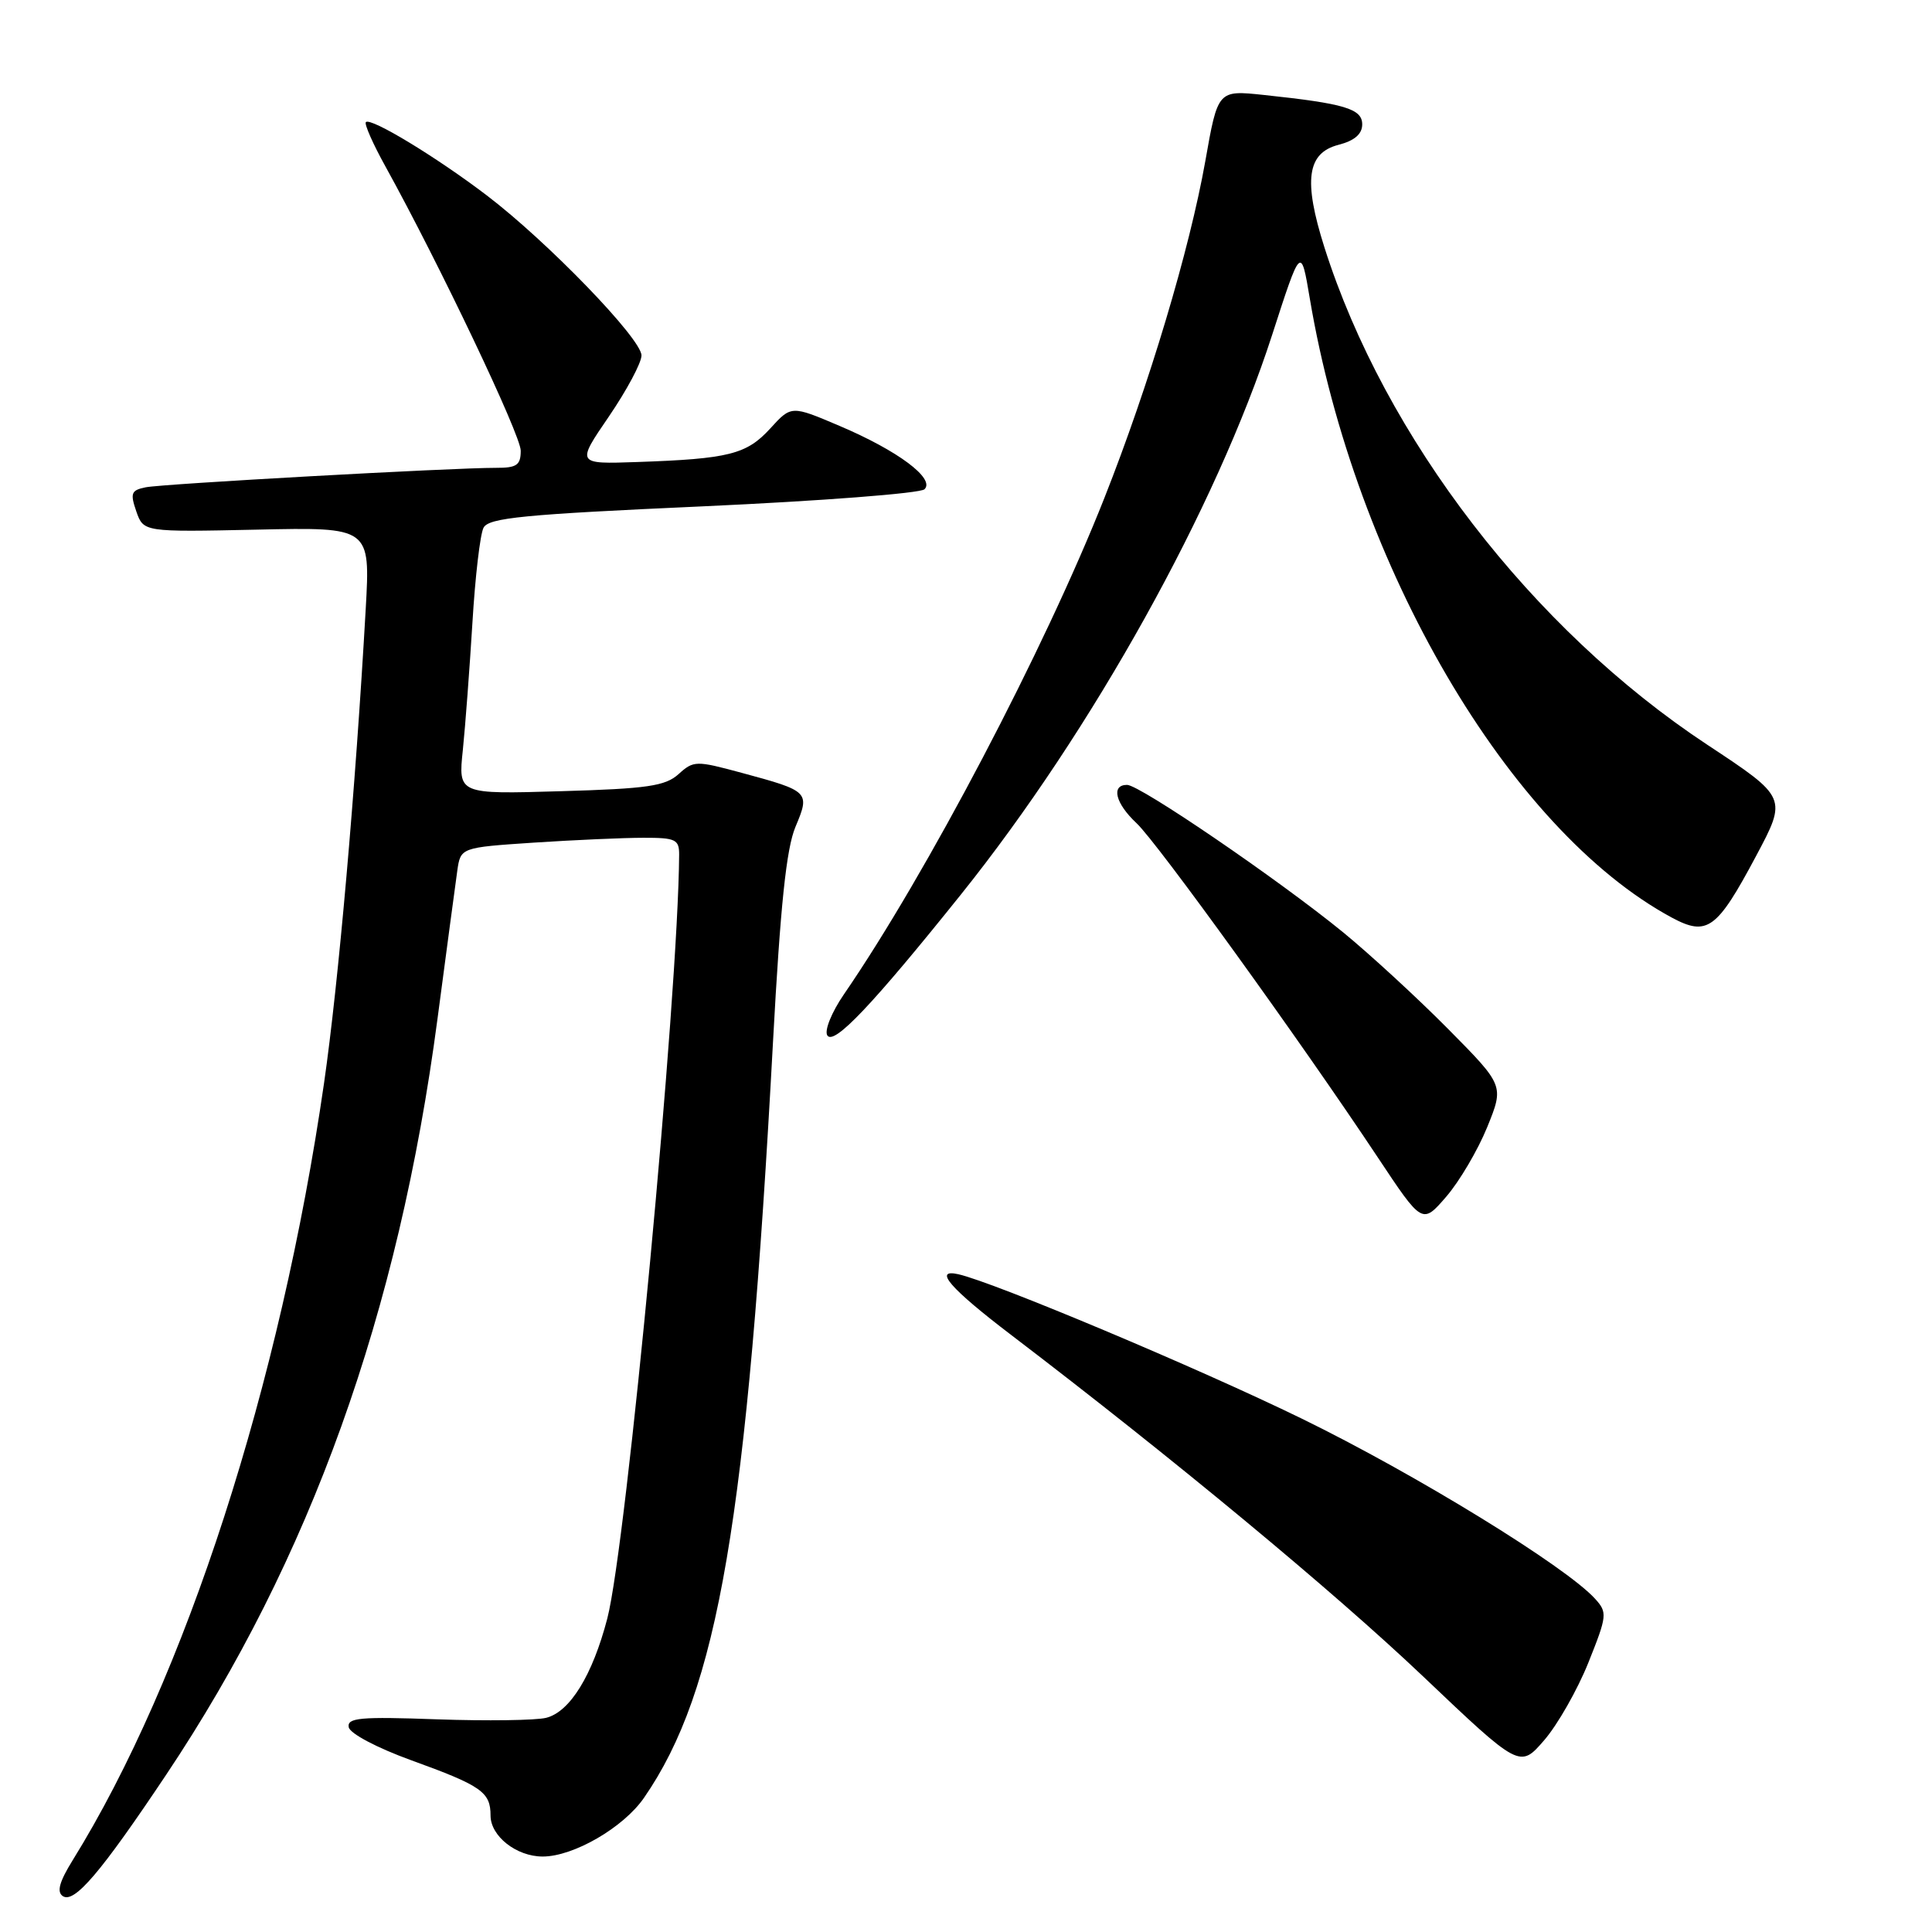 <?xml version="1.0" encoding="UTF-8" standalone="no"?>
<!DOCTYPE svg PUBLIC "-//W3C//DTD SVG 1.1//EN" "http://www.w3.org/Graphics/SVG/1.1/DTD/svg11.dtd" >
<svg xmlns="http://www.w3.org/2000/svg" xmlns:xlink="http://www.w3.org/1999/xlink" version="1.1" viewBox="0 0 256 256">
 <g >
 <path fill="currentColor"
d=" M 22.02 235.16 C 41.12 206.59 52.82 174.01 57.97 135.00 C 59.17 125.92 60.35 117.10 60.59 115.40 C 61.03 112.30 61.03 112.30 70.77 111.65 C 76.12 111.30 82.64 111.01 85.25 111.01 C 89.52 111.00 90.00 111.23 89.99 113.25 C 89.87 131.90 83.02 204.65 80.47 214.46 C 78.51 221.98 75.52 226.83 72.37 227.62 C 71.01 227.96 64.50 228.05 57.91 227.82 C 47.72 227.45 45.97 227.61 46.21 228.87 C 46.38 229.71 49.96 231.60 54.48 233.24 C 63.81 236.62 65.00 237.45 65.00 240.57 C 65.00 243.30 68.43 246.00 71.91 246.00 C 75.99 246.00 82.62 242.16 85.34 238.21 C 95.17 223.98 99.00 201.48 102.43 138.00 C 103.41 119.94 104.19 112.47 105.40 109.57 C 107.35 104.93 107.26 104.83 98.26 102.40 C 92.23 100.77 91.91 100.77 89.92 102.57 C 88.16 104.16 85.79 104.51 74.28 104.84 C 60.71 105.24 60.71 105.24 61.33 99.37 C 61.66 96.14 62.23 88.55 62.60 82.50 C 62.96 76.45 63.62 70.79 64.07 69.93 C 64.75 68.61 69.35 68.16 93.19 67.09 C 108.76 66.38 121.95 65.37 122.50 64.83 C 123.94 63.42 118.96 59.71 111.26 56.44 C 104.85 53.71 104.85 53.71 102.05 56.79 C 98.92 60.21 96.56 60.80 84.43 61.22 C 76.36 61.50 76.36 61.50 80.68 55.19 C 83.05 51.71 85.00 48.07 85.00 47.10 C 85.00 44.89 72.55 32.02 64.50 25.89 C 57.77 20.77 49.13 15.54 48.48 16.18 C 48.25 16.42 49.41 19.06 51.07 22.05 C 58.22 34.99 69.00 57.63 69.00 59.72 C 69.00 61.63 68.47 62.00 65.75 61.99 C 59.95 61.98 21.56 64.11 19.30 64.57 C 17.38 64.96 17.23 65.35 18.06 67.76 C 19.02 70.50 19.02 70.50 34.05 70.18 C 49.07 69.85 49.07 69.85 48.46 80.68 C 47.10 104.65 44.85 130.25 42.94 143.50 C 37.16 183.44 24.55 222.44 9.63 246.49 C 7.86 249.35 7.49 250.70 8.33 251.25 C 9.85 252.24 13.35 248.14 22.02 235.16 Z  M 210.47 220.30 C 212.96 214.08 213.00 213.66 211.36 211.85 C 207.49 207.57 187.52 195.31 172.50 187.98 C 158.69 181.24 131.65 169.88 126.97 168.84 C 123.61 168.09 125.91 170.74 134.00 176.90 C 155.50 193.29 176.69 210.86 188.50 222.07 C 201.39 234.32 201.39 234.32 204.62 230.58 C 206.40 228.52 209.03 223.89 210.47 220.30 Z  M 197.06 149.36 C 199.30 143.84 199.30 143.84 191.90 136.36 C 187.83 132.25 181.57 126.49 178.00 123.56 C 169.43 116.56 151.03 104.00 149.34 104.00 C 147.18 104.00 147.80 106.46 150.60 109.08 C 153.31 111.60 172.33 137.95 182.57 153.37 C 188.46 162.24 188.46 162.24 191.64 158.56 C 193.39 156.53 195.82 152.40 197.06 149.36 Z  M 127.35 118.50 C 144.71 96.83 161.18 67.22 168.56 44.39 C 172.38 32.57 172.38 32.57 173.56 39.58 C 179.54 75.05 199.97 109.97 221.53 121.59 C 226.21 124.10 227.50 123.16 232.66 113.48 C 236.82 105.68 236.82 105.68 226.19 98.66 C 203.00 83.34 183.49 57.98 175.49 32.77 C 172.68 23.90 173.18 20.27 177.36 19.19 C 179.49 18.64 180.50 17.76 180.50 16.48 C 180.50 14.41 178.18 13.72 167.44 12.58 C 161.37 11.94 161.37 11.94 159.71 21.35 C 157.62 33.10 152.26 51.01 146.33 66.00 C 138.43 85.99 122.78 115.81 111.82 131.76 C 110.20 134.12 109.22 136.54 109.62 137.19 C 110.47 138.57 115.56 133.21 127.35 118.50 Z "/>
</g>
</svg>